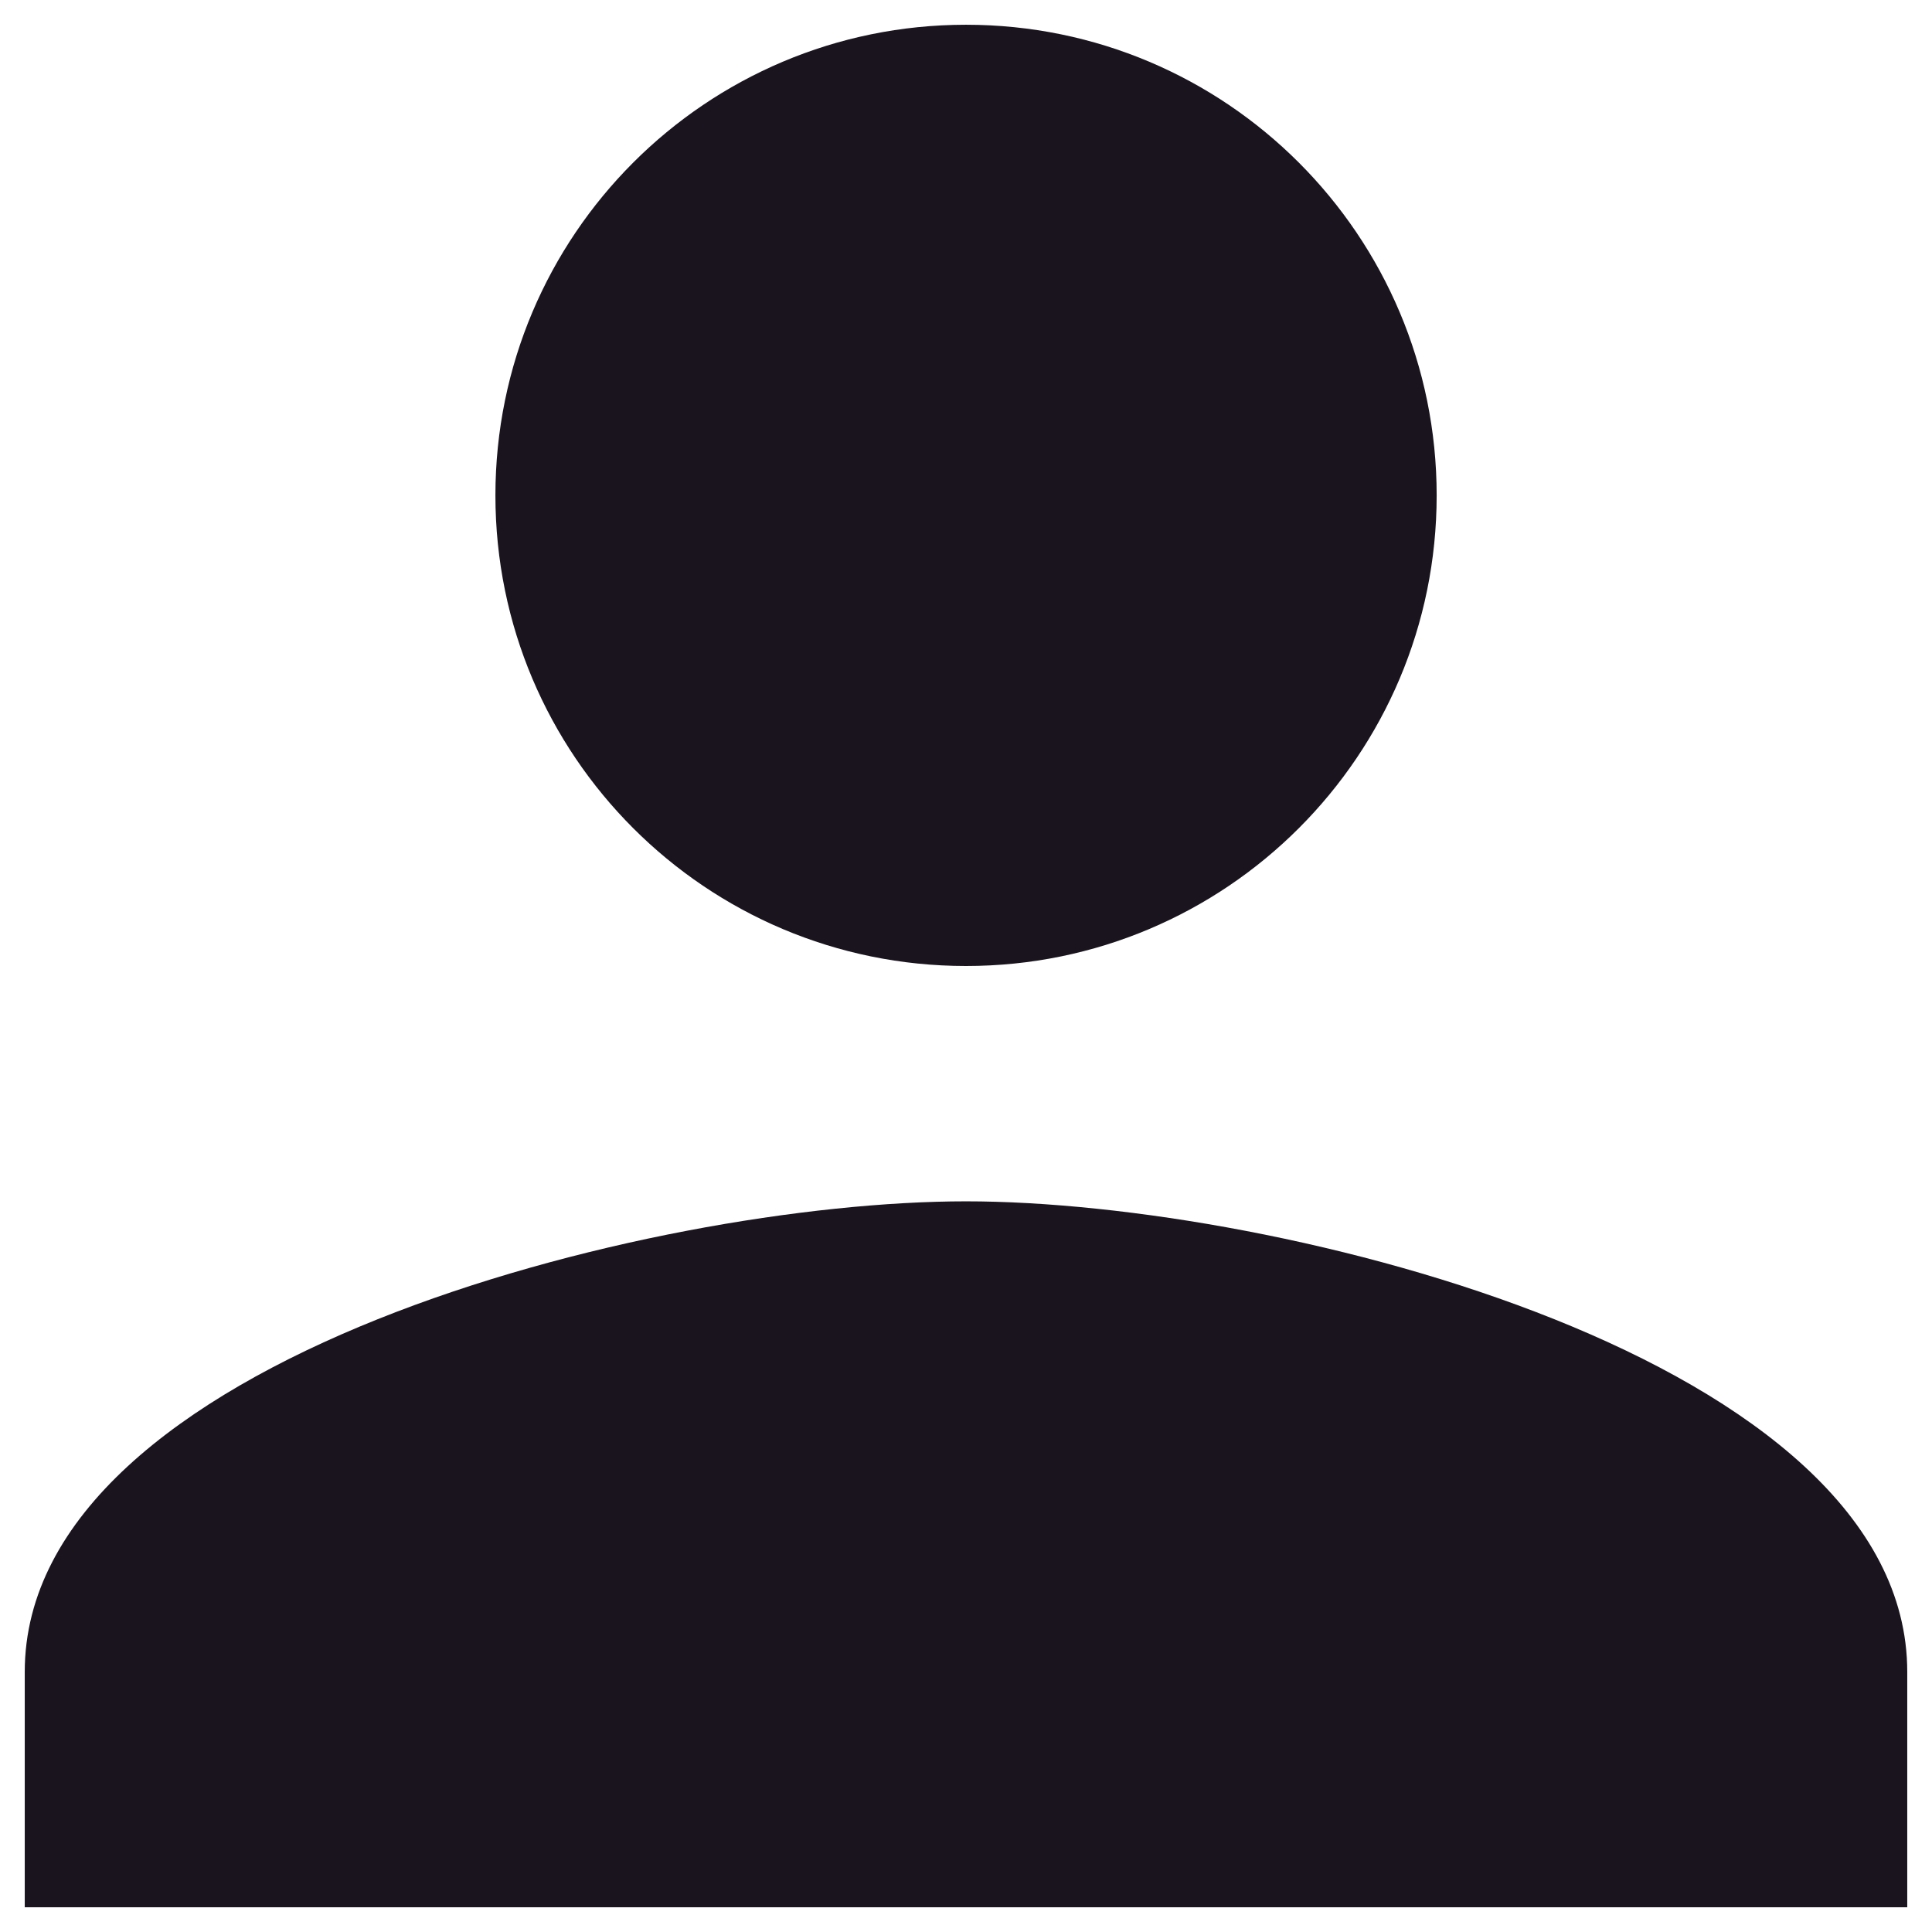 <svg width="26" height="26" viewBox="0 0 26 26" fill="none" xmlns="http://www.w3.org/2000/svg">
<path d="M13 13C16.499 13 19.334 10.166 19.334 6.667C19.334 3.168 16.499 0.333 13 0.333C9.501 0.333 6.667 3.168 6.667 6.667C6.667 10.166 9.501 13 13 13ZM13 16.167C8.773 16.167 0.333 18.288 0.333 22.5V25.667H25.667V22.5C25.667 18.288 17.228 16.167 13 16.167Z" fill="#1A141F"/>
</svg>
